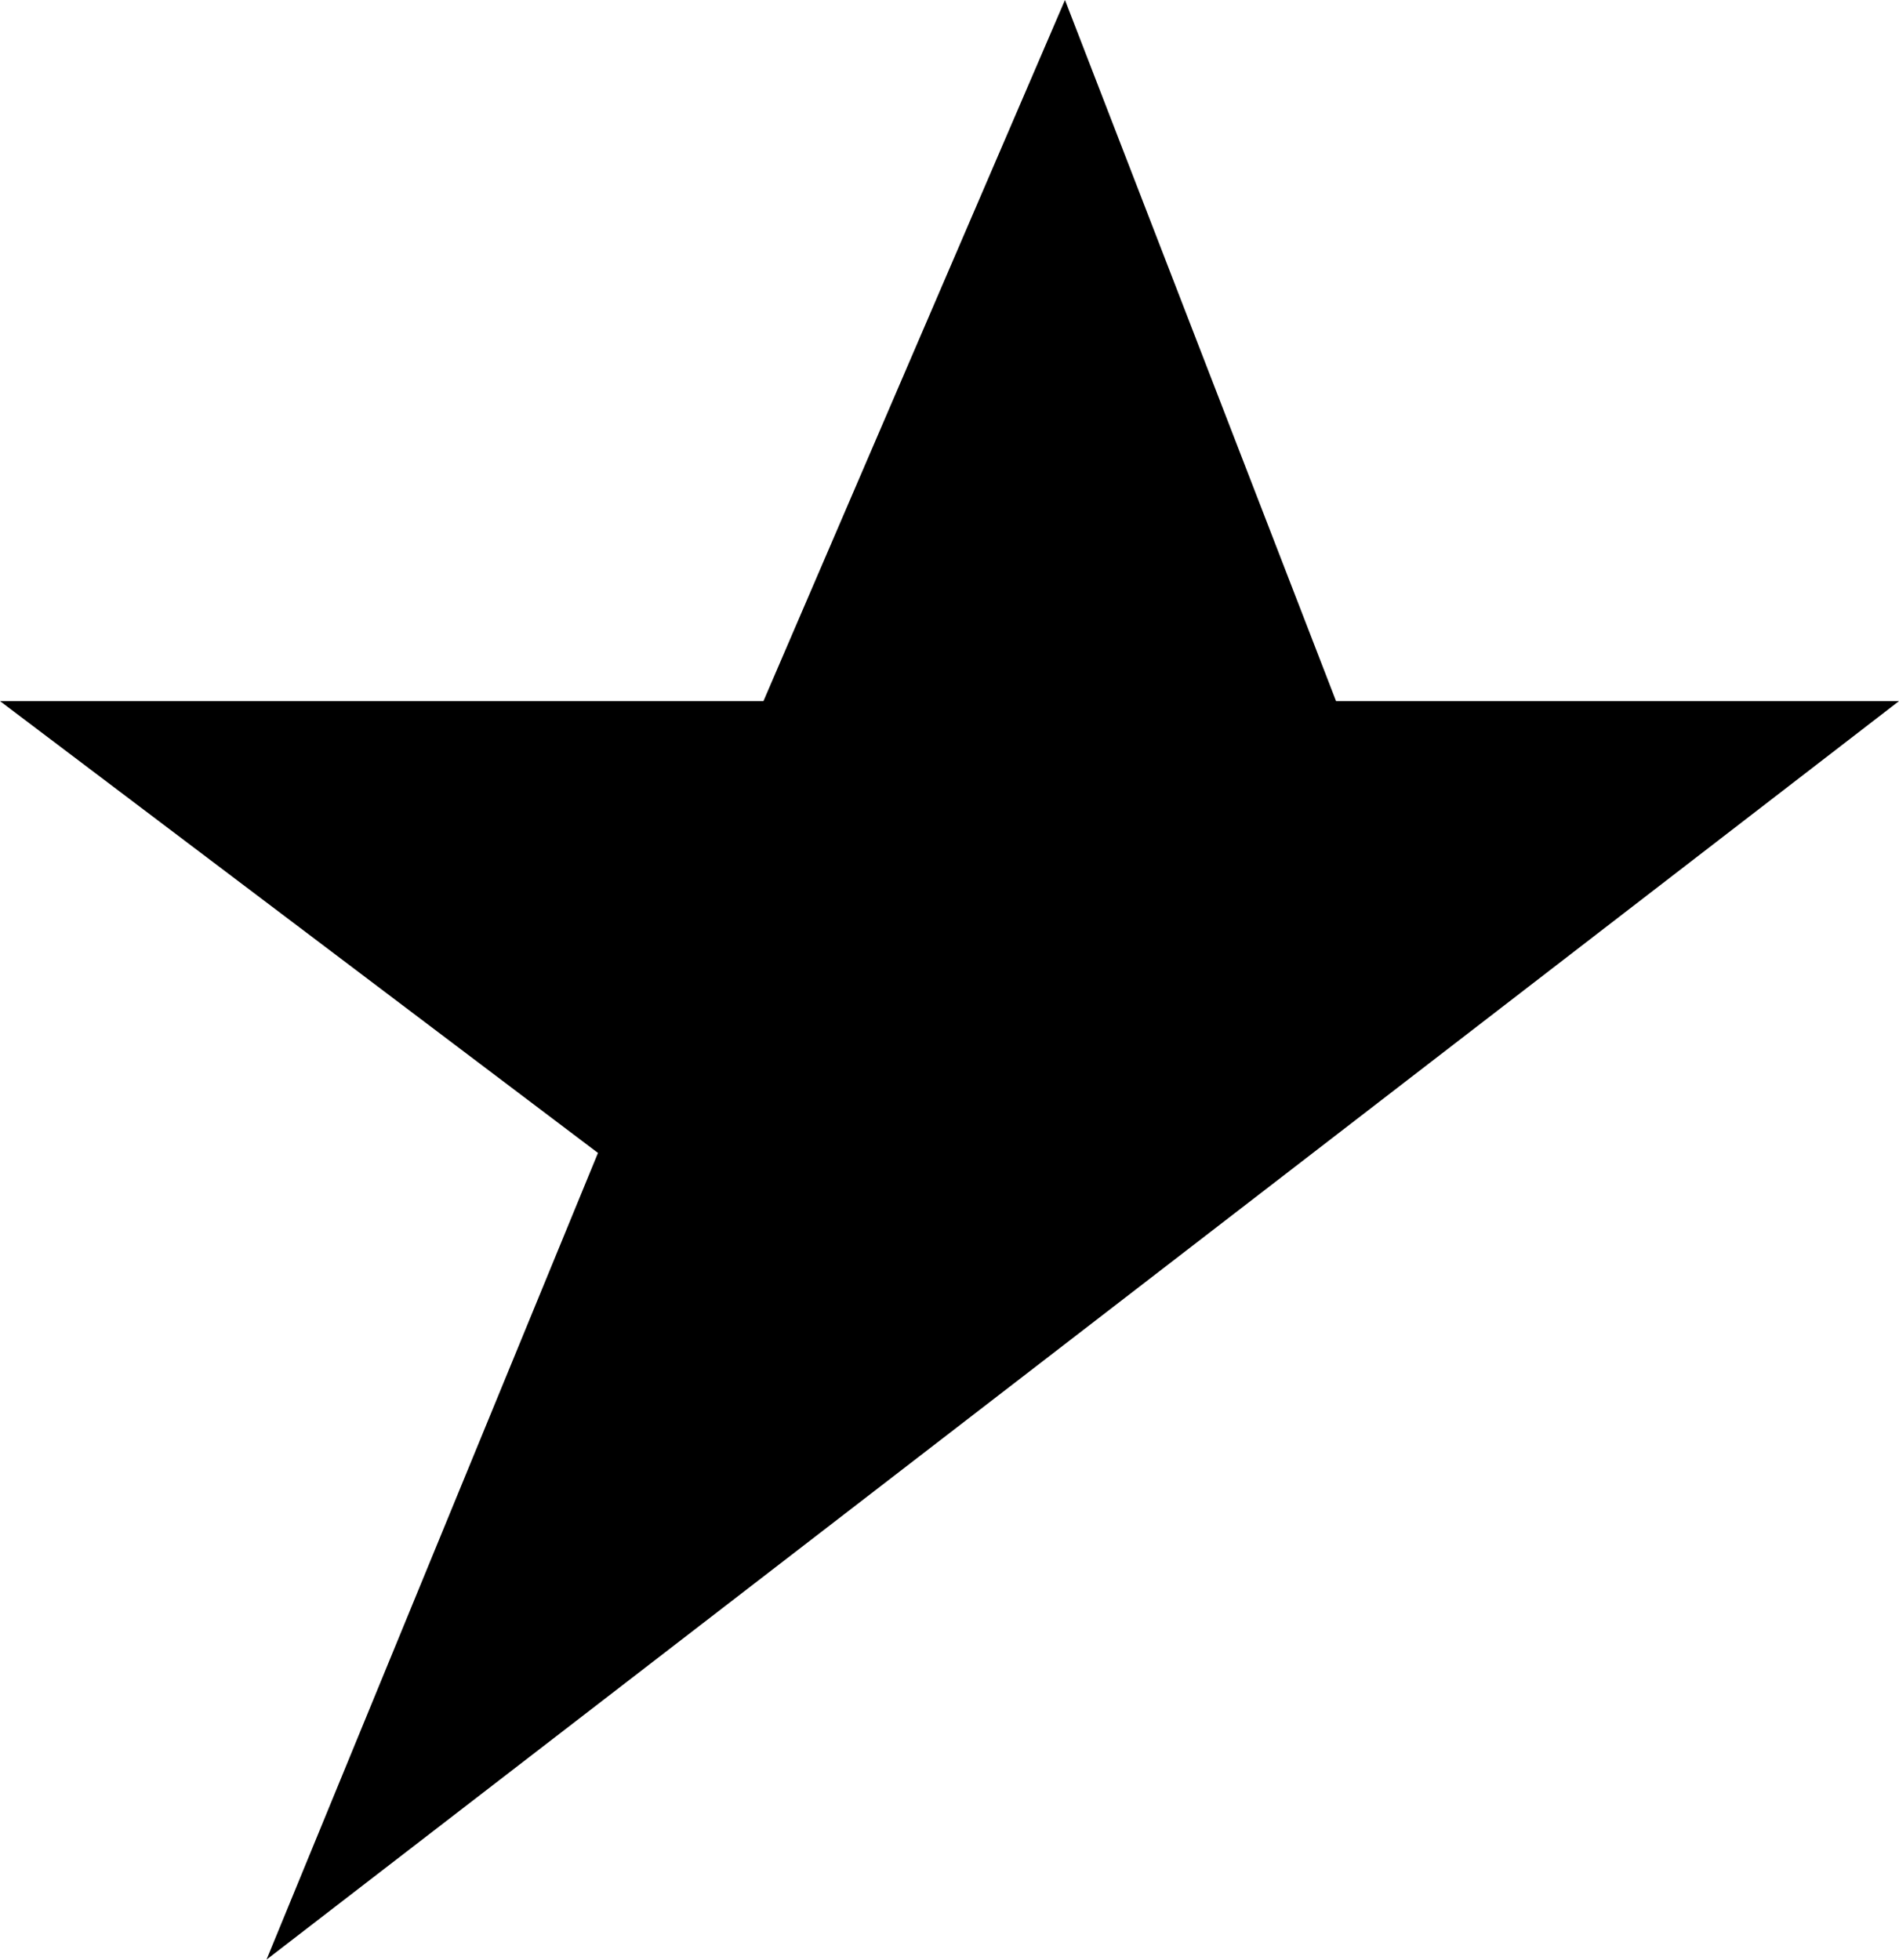 <svg id="icon" data-name="icon" xmlns="http://www.w3.org/2000/svg" viewBox="0 0 37.41 38.6" fill="currentColor"><polygon points="37.41 13.81 26.32 13.81 20.98 0 15.04 13.81 0 13.81 11.78 22.71 5.25 38.6 37.41 13.81"/></svg>